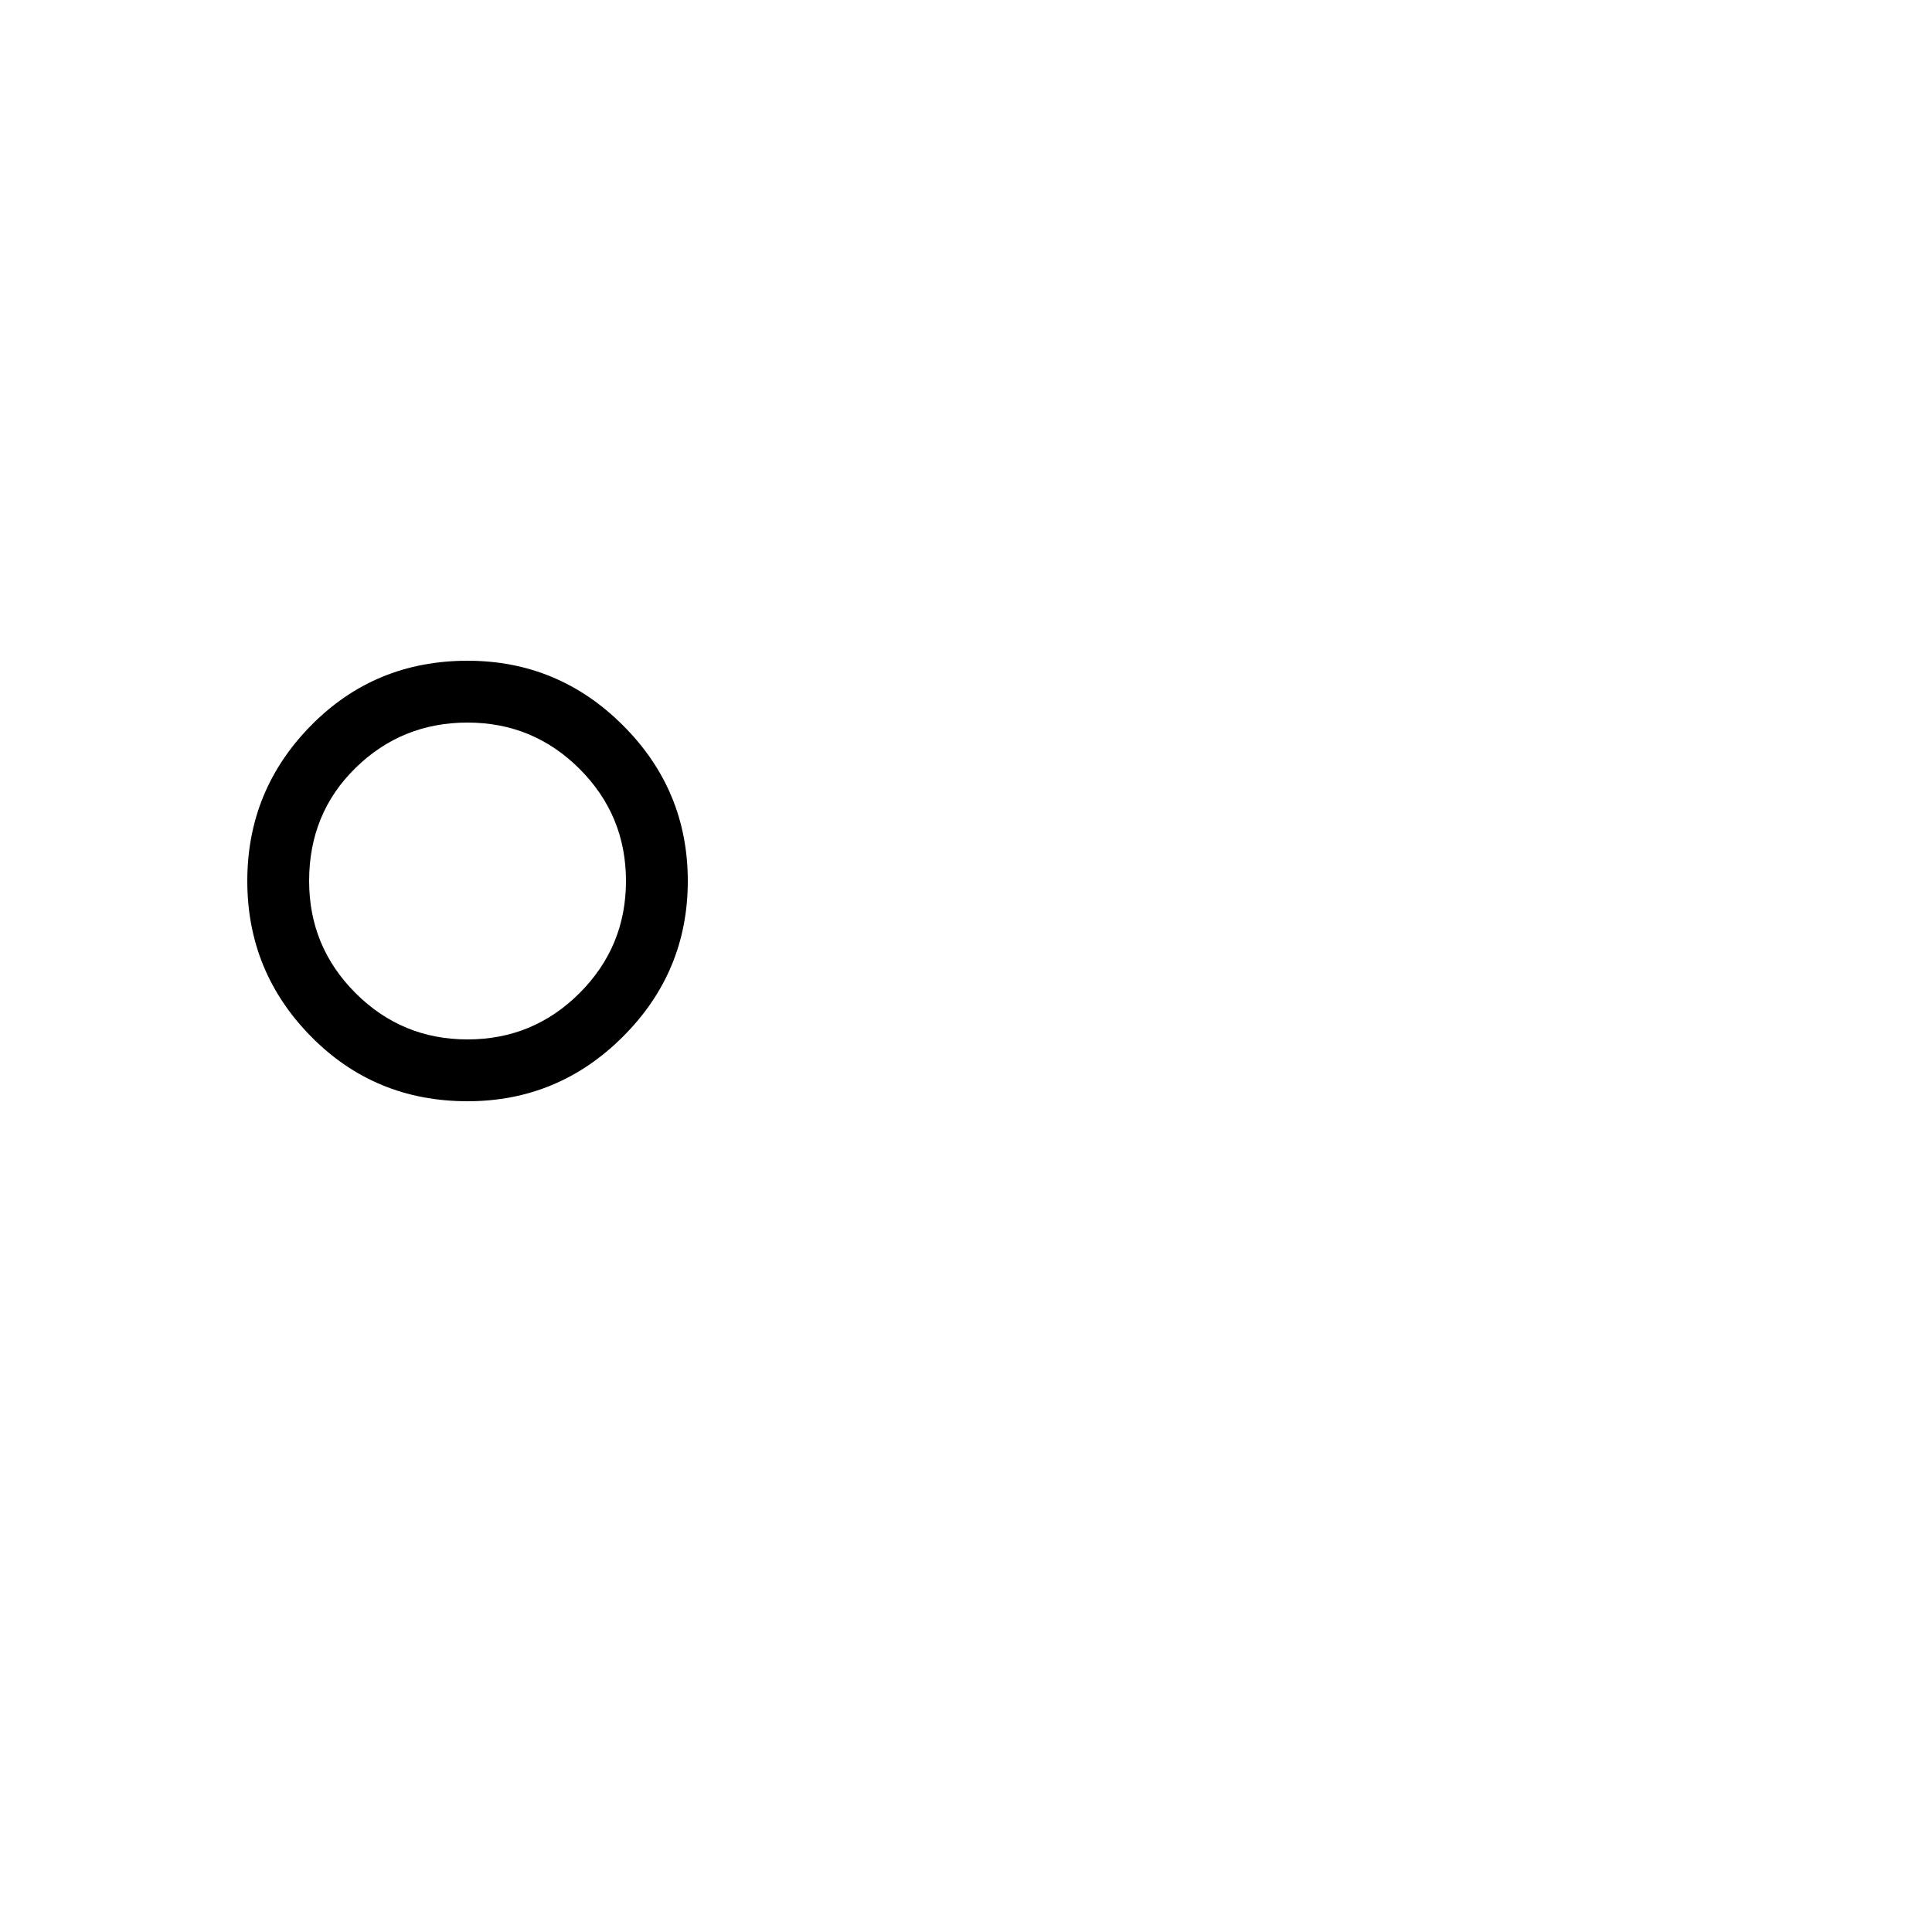 <?xml version="1.0" encoding="UTF-8" standalone="no"?>
<!-- Created with Inkscape (http://www.inkscape.org/) -->

<svg
   xmlns:dc="http://purl.org/dc/elements/1.1/"
   xmlns:cc="http://creativecommons.org/ns#"
   xmlns:rdf="http://www.w3.org/1999/02/22-rdf-syntax-ns#"
   xmlns:svg="http://www.w3.org/2000/svg"
   xmlns="http://www.w3.org/2000/svg"
   version="1.1"
   width="100"
   height="100"
   viewBox="0 -200 1000 1000"
   id="svg2">
  <defs
     id="defs10" />
  <g
     transform="matrix(1,0,0,-1,0,800)"
     id="g4">
    <path
       d="M 356,544 Q 356,497 322.5,463.5 289,430 242,430 q -48,0 -81,33.5 -33,33.5 -33,80.5 0,47 33,80.5 33,33.5 81,33.5 47,0 80.5,-33.5 Q 356,591 356,544 z m -32,0 q 0,34 -24,58 -24,24 -58,24 -34,0 -58,-23.5 -24,-23.5 -24,-58.5 0,-34 24,-58 24,-24 58,-24 34,0 58,24 24,24 24,58 z"
       id="path6"
       style="fill:currentColor" />
  </g>
</svg>
